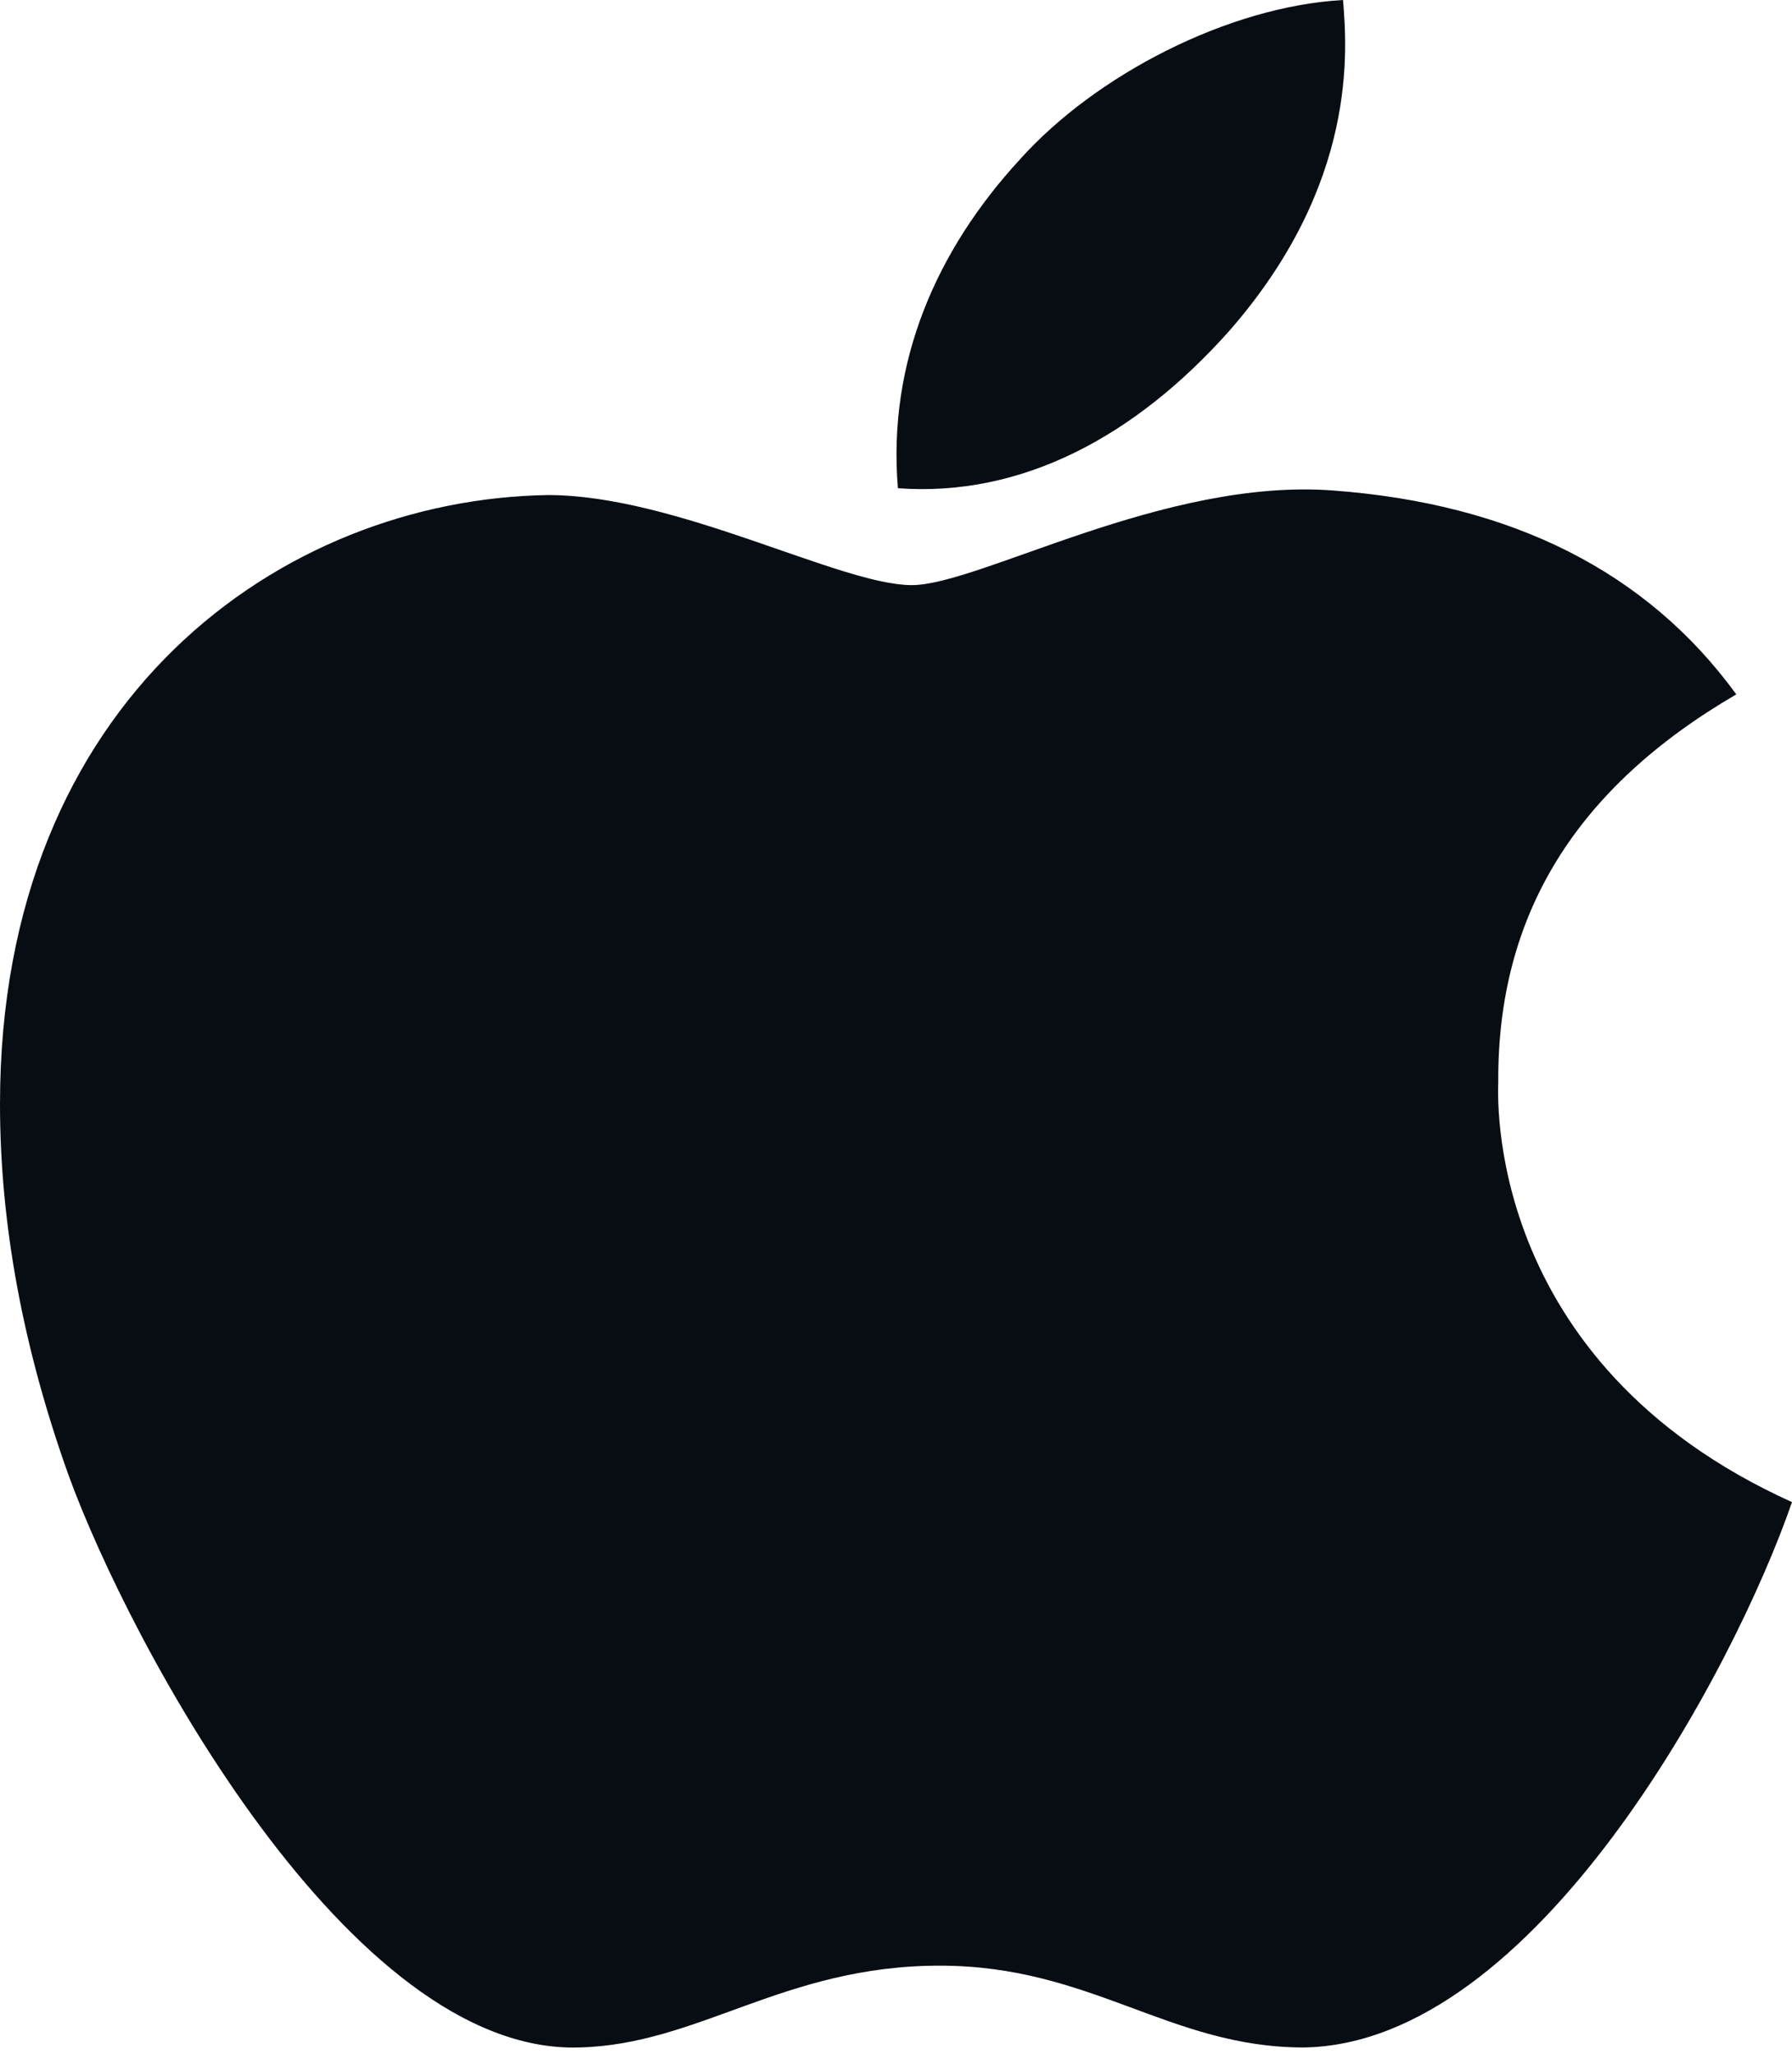 <svg width="48" height="55" viewBox="0 0 48 55" fill="none" xmlns="http://www.w3.org/2000/svg">
<path d="M40.132 28.977C40.106 24.485 42.223 21.093 46.508 18.596C44.111 15.303 40.489 13.491 35.707 13.136C31.18 12.793 26.232 15.67 24.421 15.67C22.508 15.67 18.121 13.258 14.678 13.258C7.562 13.369 -3.71933e-05 18.706 -3.71933e-05 29.565C-3.71933e-05 32.773 0.612 36.086 1.836 39.506C3.469 43.999 9.36 55.017 15.507 54.833C18.721 54.76 20.99 52.642 25.173 52.642C29.228 52.642 31.333 54.833 34.916 54.833C41.114 54.748 46.444 44.733 48 40.228C39.685 36.47 40.132 29.21 40.132 28.977ZM32.914 8.876C36.395 4.909 36.077 1.298 35.974 -5.72205e-06C32.901 0.171 29.343 2.008 27.316 4.273C25.084 6.697 23.77 9.696 24.051 13.075C27.379 13.32 30.414 11.679 32.914 8.876Z" fill="#080D13"/>
</svg>
